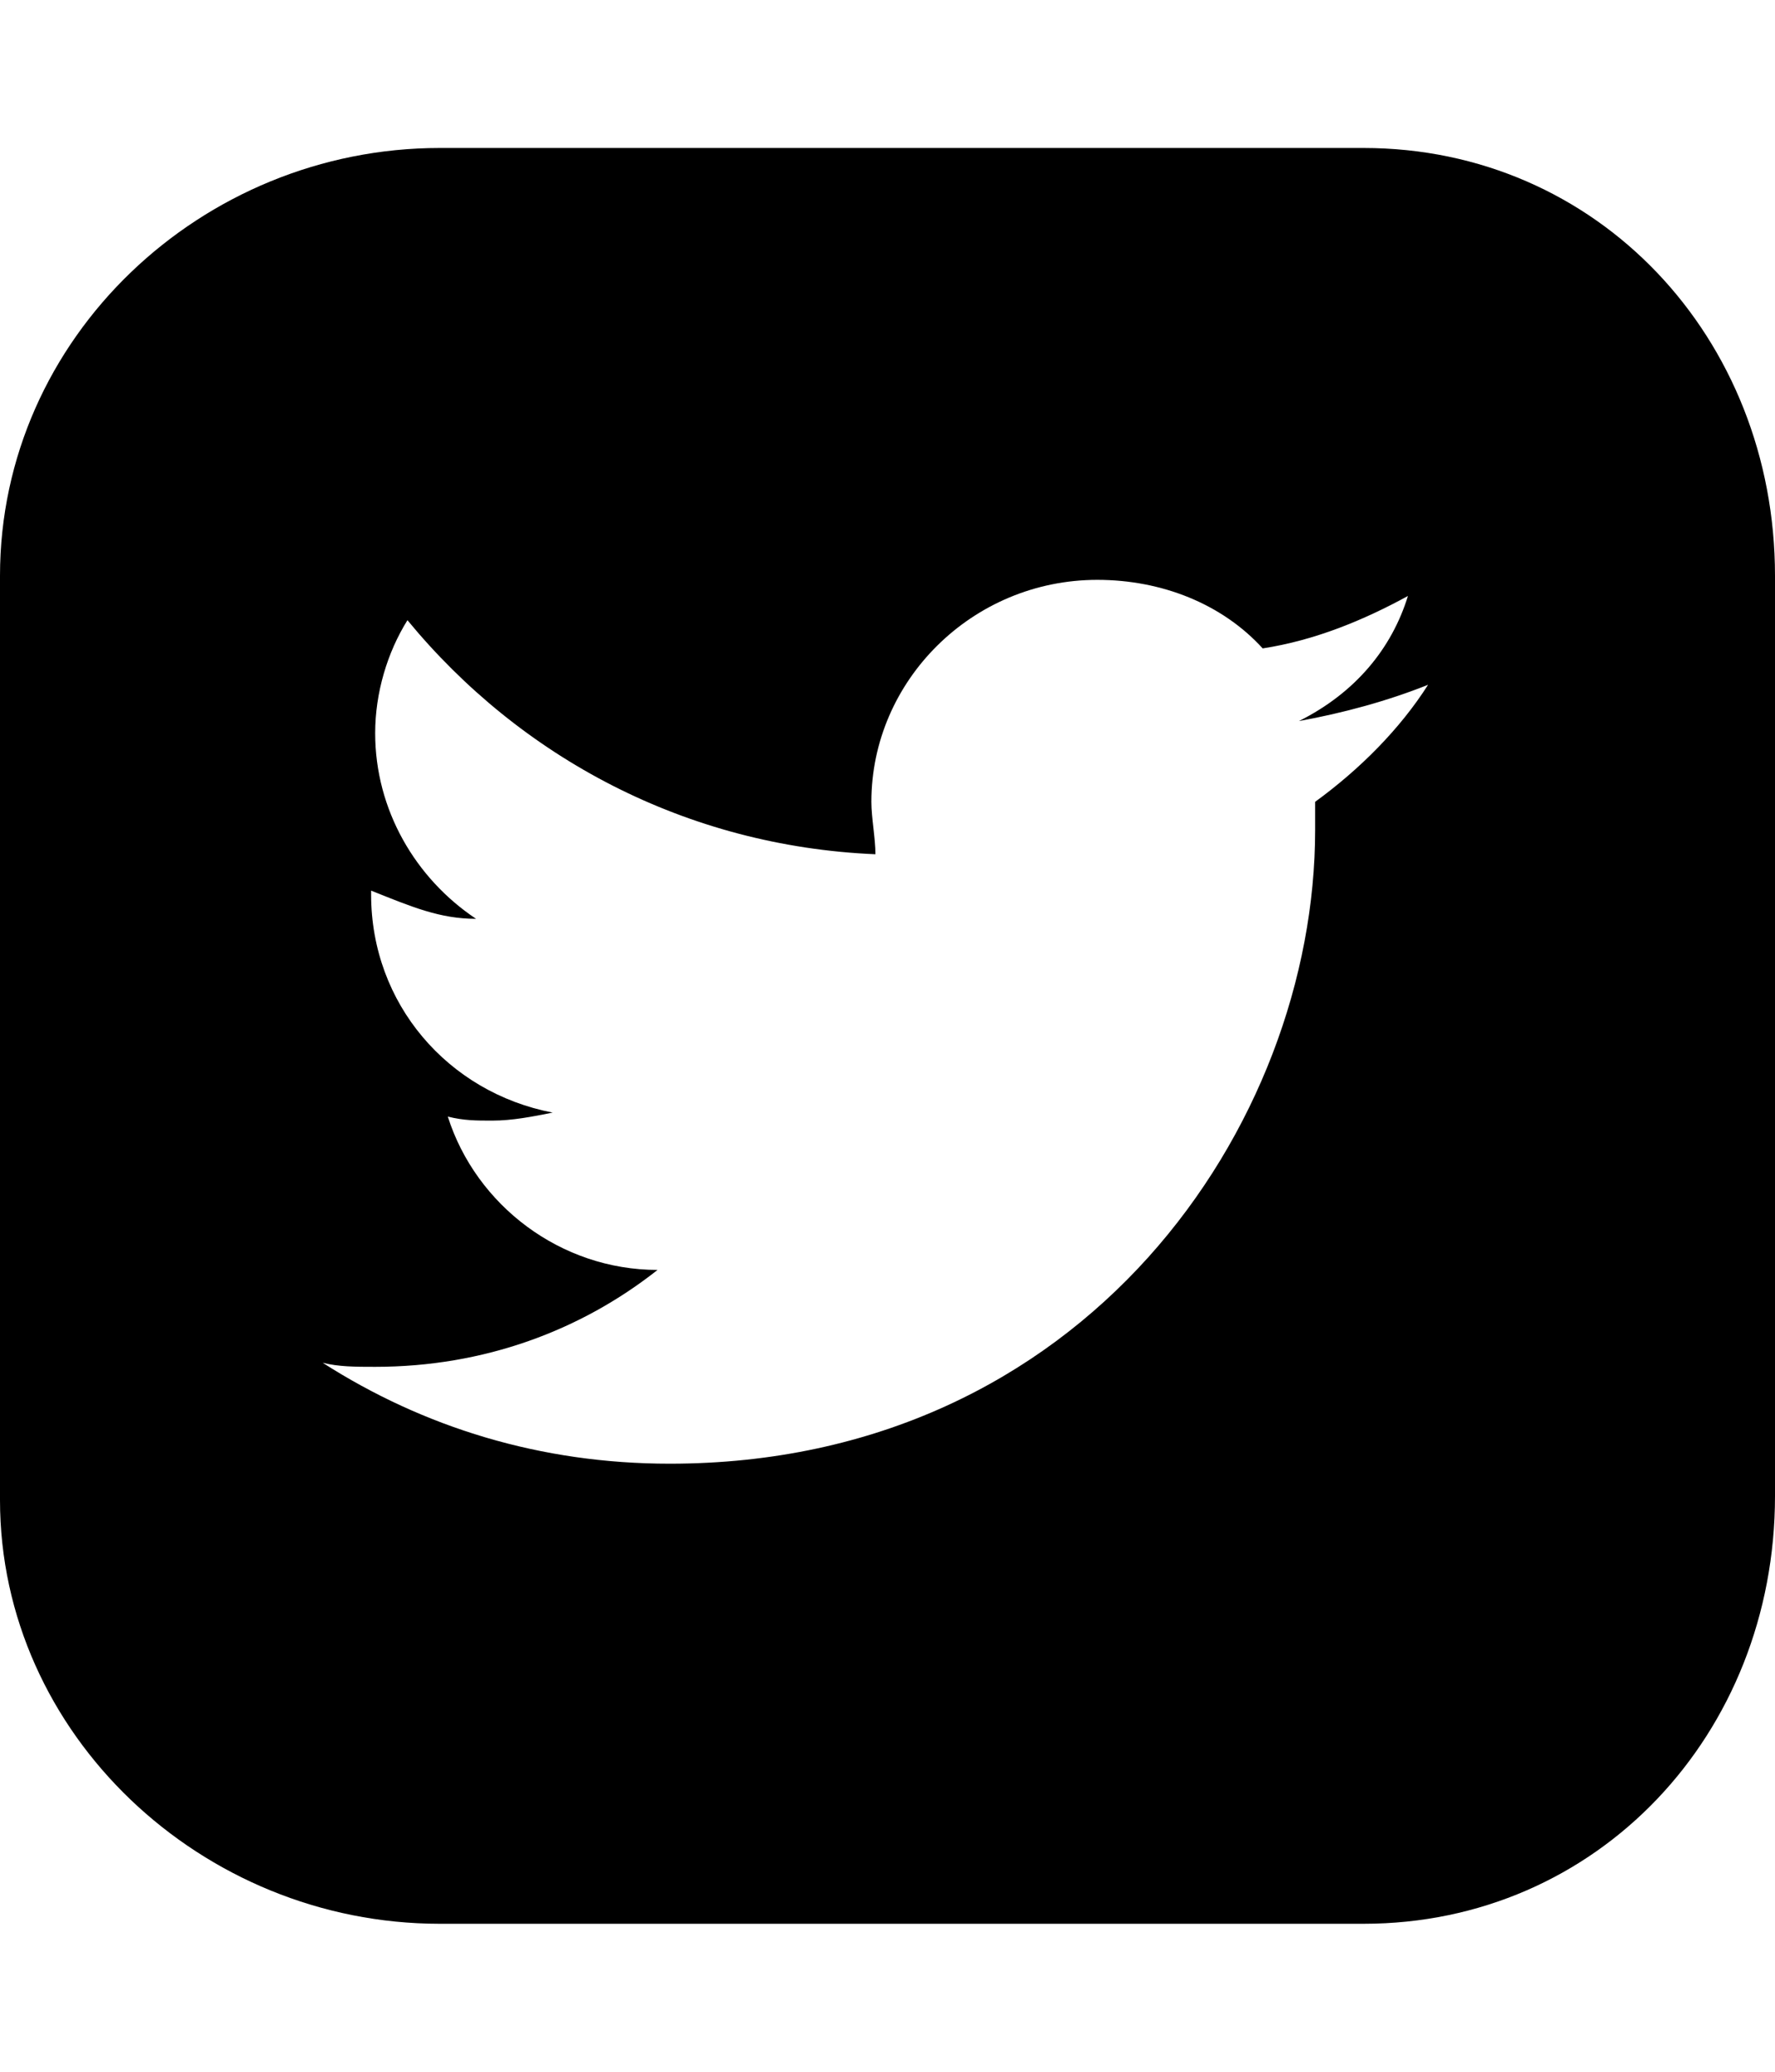 <?xml version="1.0" encoding="UTF-8" standalone="no"?>
<!-- Generator: Adobe Illustrator 21.1.0, SVG Export Plug-In . SVG Version: 6.00 Build 0)  -->

<svg
   xmlns:dc="http://purl.org/dc/elements/1.1/"
   xmlns:cc="http://creativecommons.org/ns#"
   xmlns:rdf="http://www.w3.org/1999/02/22-rdf-syntax-ns#"
   xmlns:svg="http://www.w3.org/2000/svg"
   xmlns="http://www.w3.org/2000/svg"
   xmlns:sodipodi="http://sodipodi.sourceforge.net/DTD/sodipodi-0.dtd"
   xmlns:inkscape="http://www.inkscape.org/namespaces/inkscape"
   version="1.1"
   id="Layer_1"
   x="0px"
   y="0px"
   viewBox="0 0 60 70"
   xml:space="preserve"
   inkscape:version="0.91 r13725"
   sodipodi:docname="twitter-square.svg"
   width="60"
   height="70"><defs
     id="defs17" /><sodipodi:namedview
     pagecolor="#ffffff"
     bordercolor="#666666"
     borderopacity="1"
     objecttolerance="10"
     gridtolerance="10"
     guidetolerance="10"
     inkscape:pageopacity="0"
     inkscape:pageshadow="2"
     inkscape:window-width="1600"
     inkscape:window-height="876"
     id="namedview15"
     showgrid="false"
     inkscape:zoom="10.727273"
     inkscape:cx="8.4670094"
     inkscape:cy="36.044202"
     inkscape:window-x="0"
     inkscape:window-y="24"
     inkscape:window-maximized="1"
     inkscape:current-layer="Layer_1" /><style
     type="text/css"
     id="style3">
	.st0{fill:#231F20;}
</style><path
     style="fill:#000000"
     d="M 14.863 5 C 6.818 5 -1.1842379e-15 11.41 0 19.455 L 0 50.682 C 0 58.591 6.818 65 14.863 65 L 46.092 65 C 54.001 65 60 58.59 60 50.545 L 60 19.455 C 60 11.41 54.001 5 46.092 5 L 14.863 5 z M 37.092 19.592 C 39.274 19.592 41.318 20.408 42.682 21.908 C 44.454 21.635 46.092 20.955 47.592 20.137 C 47.046 21.909 45.817 23.409 43.908 24.363 C 45.408 24.091 46.91 23.682 48.273 23.137 C 47.319 24.637 45.955 26.001 44.455 27.092 L 44.455 28.045 C 44.455 37.999 36.682 49.455 22.637 49.455 C 18.273 49.455 14.317 48.227 10.908 46.045 C 11.454 46.181 12 46.182 12.682 46.182 C 16.363 46.182 19.636 44.954 22.227 42.908 C 18.954 42.908 16.091 40.727 15.137 37.727 C 15.682 37.863 16.091 37.863 16.637 37.863 C 17.319 37.863 18 37.728 18.682 37.592 C 15.136 36.91 12.545 33.908 12.545 30.227 L 12.545 30.092 C 13.909 30.637 14.865 31.045 16.092 31.045 C 14.046 29.681 12.682 27.364 12.682 24.773 C 12.682 23.41 13.092 22.046 13.773 20.955 C 17.592 25.591 23.183 28.591 29.592 28.863 C 29.592 28.318 29.455 27.637 29.455 27.092 C 29.455 23.001 32.865 19.592 37.092 19.592 z "
     id="path7" /></svg>